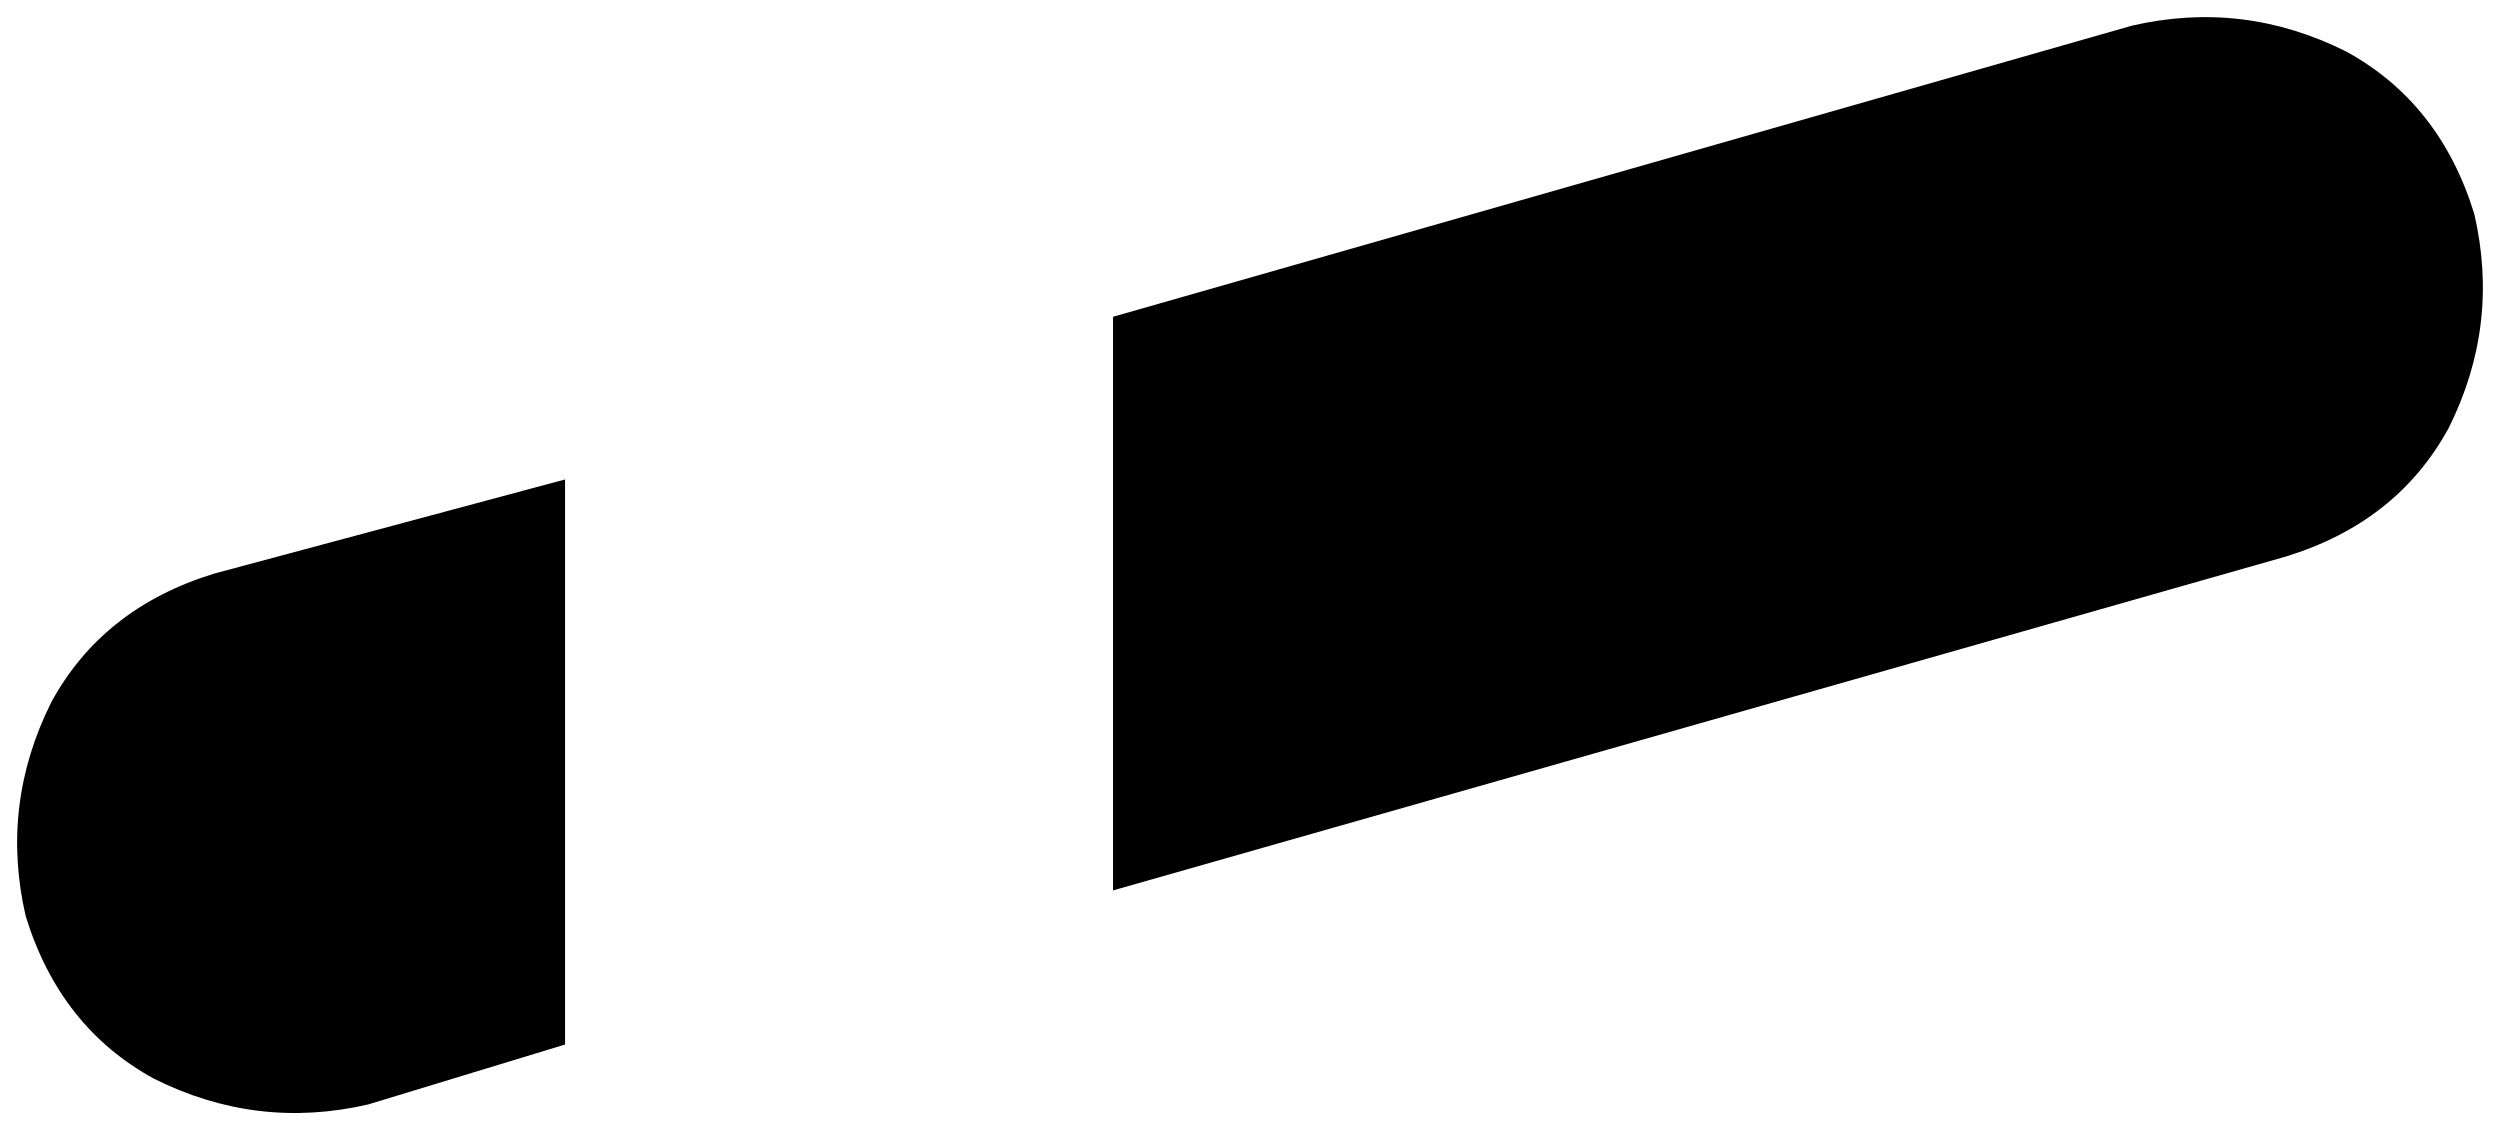 <svg xmlns="http://www.w3.org/2000/svg" viewBox="0 0 292 132">
    <path d="M 66 56 L 25 67 Q 12 71 6 82 Q 0 94 3 107 Q 7 120 18 126 Q 30 132 43 129 L 66 122 L 66 56 L 66 56 Z M 130 104 L 267 65 Q 280 61 286 50 Q 292 38 289 25 Q 285 12 274 6 Q 262 0 249 3 L 130 37 L 130 104 L 130 104 Z"/>
</svg>
